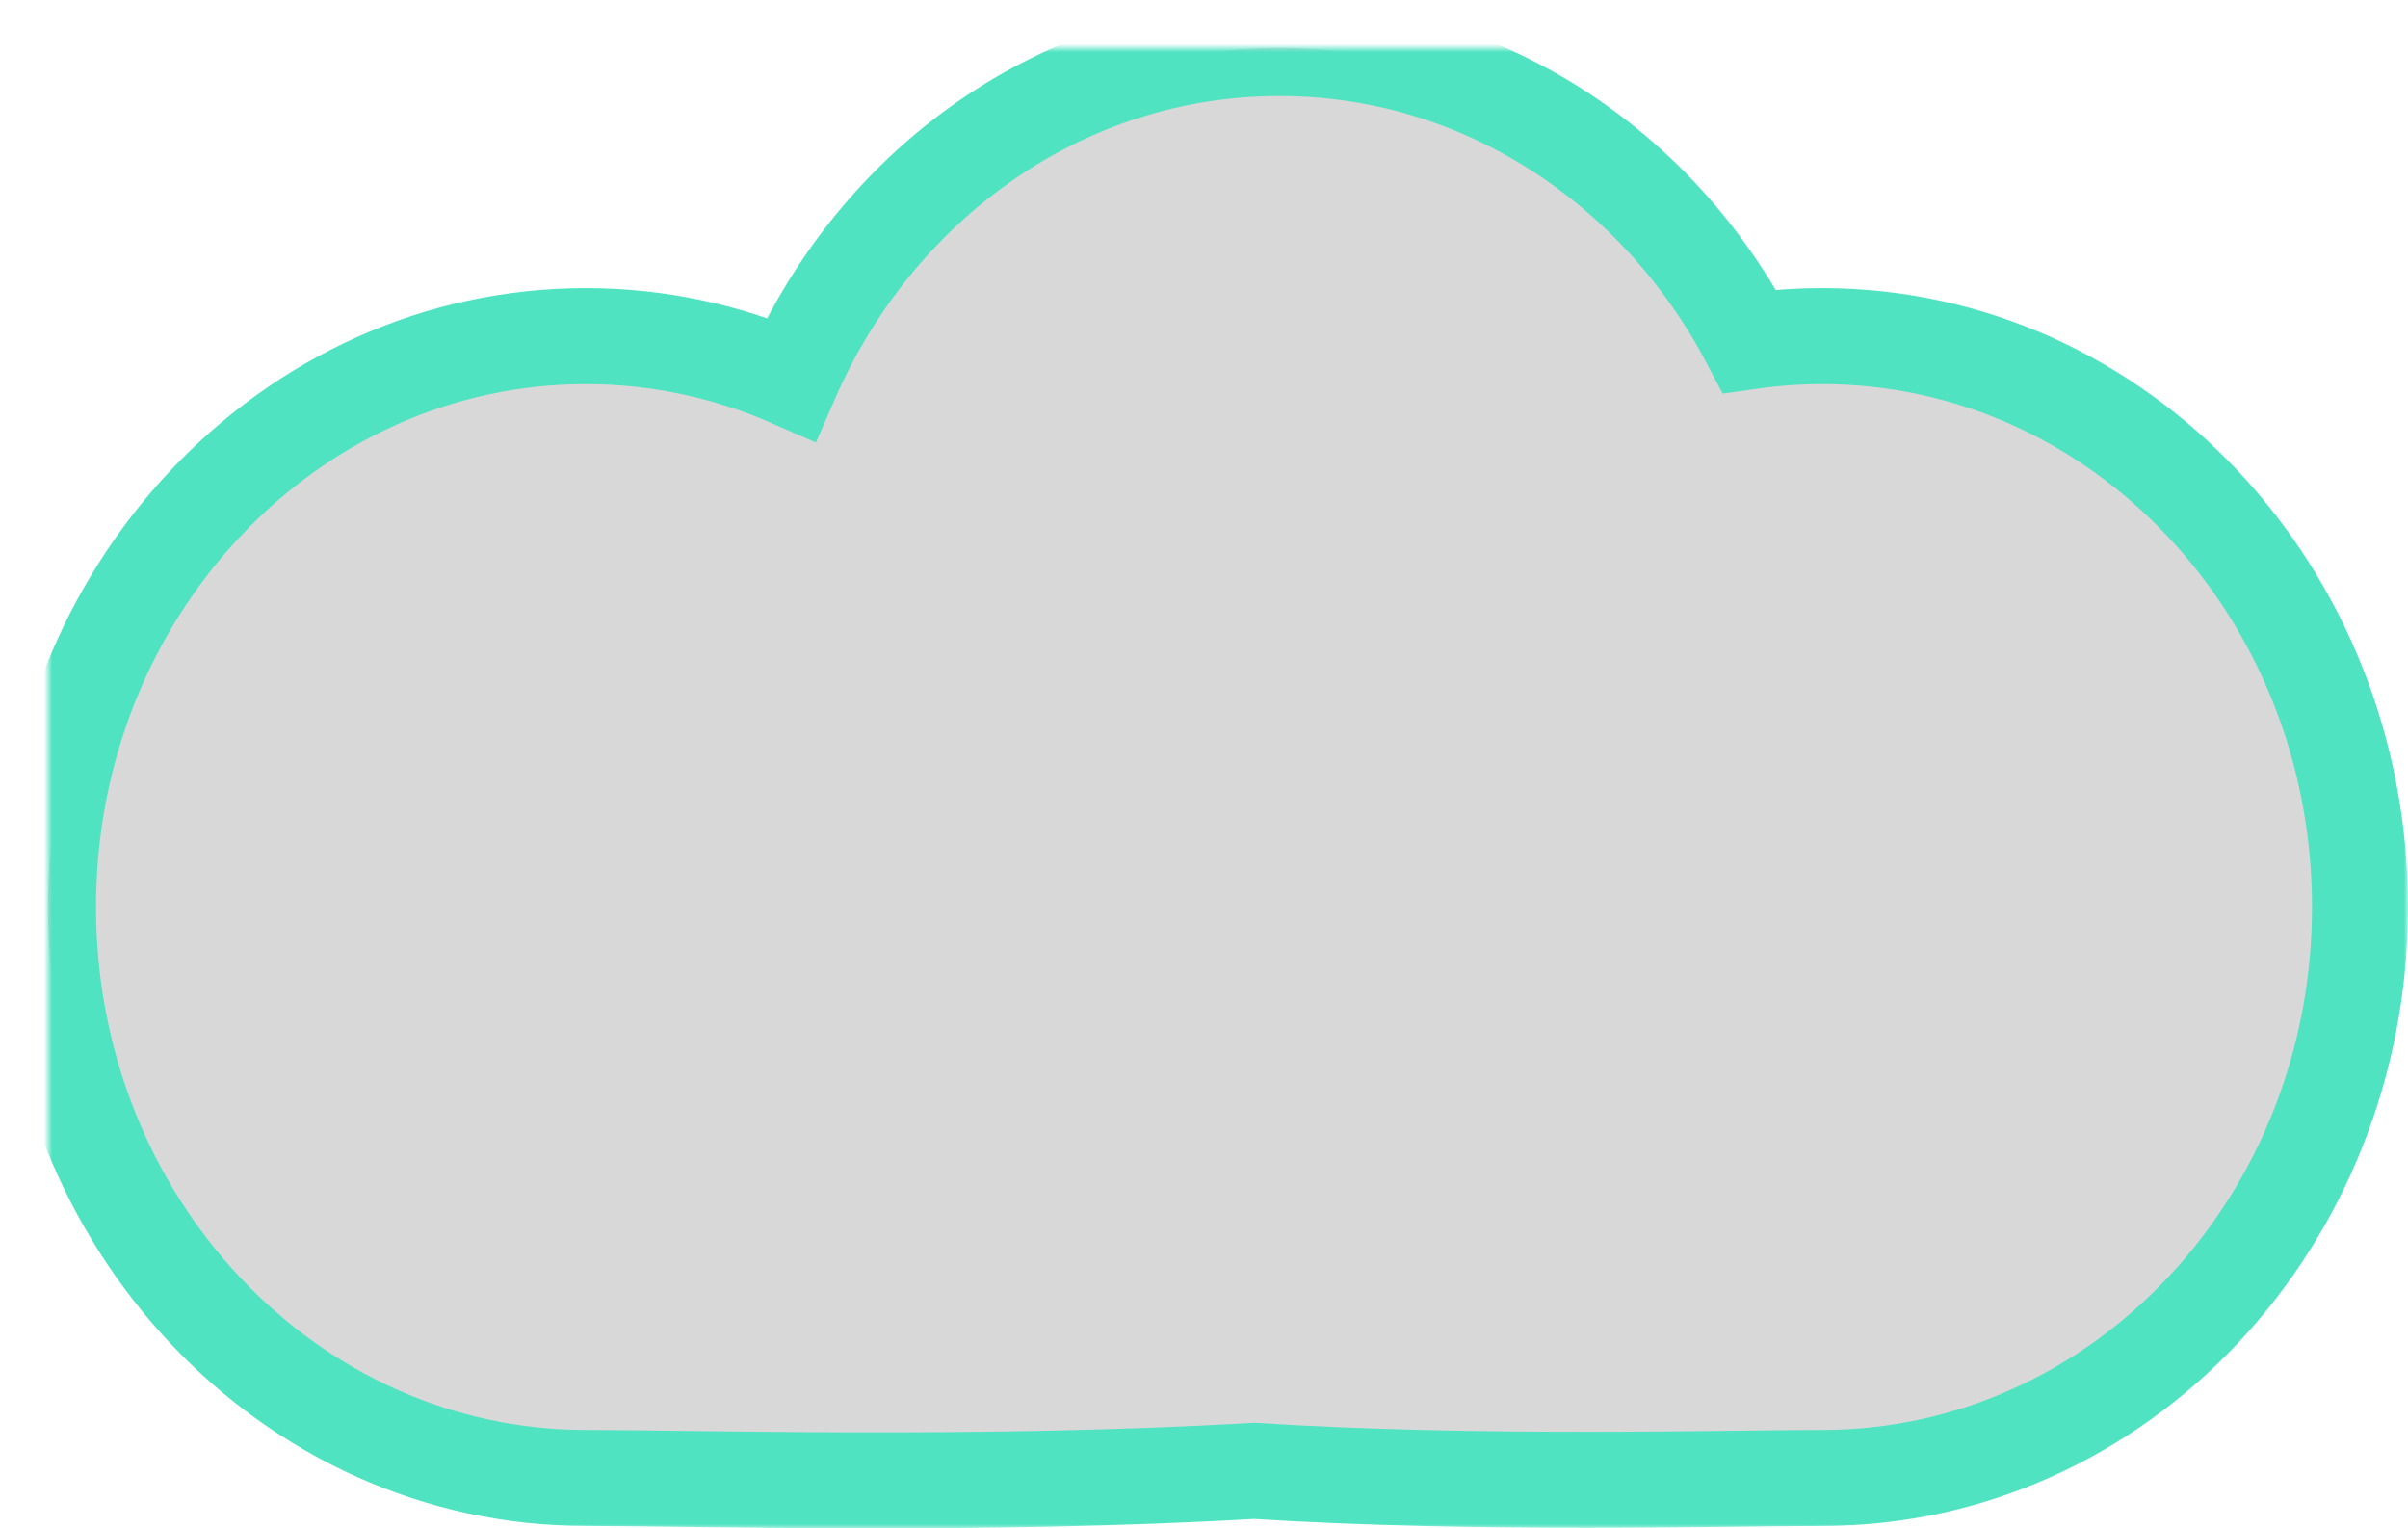 <?xml version="1.0" encoding="UTF-8"?>
<svg width="301px" height="191px" viewBox="0 0 301 191" version="1.1" xmlns="http://www.w3.org/2000/svg" xmlns:xlink="http://www.w3.org/1999/xlink">
    <!-- Generator: Sketch 40.3 (33839) - http://www.bohemiancoding.com/sketch -->
    <title>cloudy</title>
    <desc>Created with Sketch.</desc>
    <defs>
        <path d="M212.679,36.654 C201.193,14.789 179.186,0 153.924,0 C126.877,0 103.56,16.953 92.894,41.392 C84.984,37.921 76.315,36.006 67.224,36.006 C30.097,36.006 0,67.949 0,107.352 C0,146.754 30.097,178.697 67.224,178.697 C80.356,178.697 116.893,179.794 150.746,177.814 C179.015,179.61 209.905,178.697 221.776,178.697 C258.903,178.697 289,146.754 289,107.352 C289,67.949 258.903,36.006 221.776,36.006 C218.691,36.006 215.654,36.227 212.679,36.654 Z" id="path-1"></path>
        <mask id="mask-2" maskContentUnits="userSpaceOnUse" maskUnits="objectBoundingBox" x="-6" y="-6" width="301" height="191">
            <rect x="-6" y="-6" width="301" height="191" fill="white"></rect>
            <use xlink:href="#path-1" fill="black"></use>
        </mask>
    </defs>
    <g id="Symbols" stroke="none" stroke-width="1" fill="none" fill-rule="evenodd">
        <g id="cloudy" transform="translate(6, 6)">
            <g>
                <use fill="#D8D8D8" fill-rule="evenodd" xlink:href="#path-1"></use>
                <use stroke="#50E3C2" mask="url(#mask-2)" stroke-width="12" xlink:href="#path-1"></use>
            </g>
        </g>
    </g>
</svg>